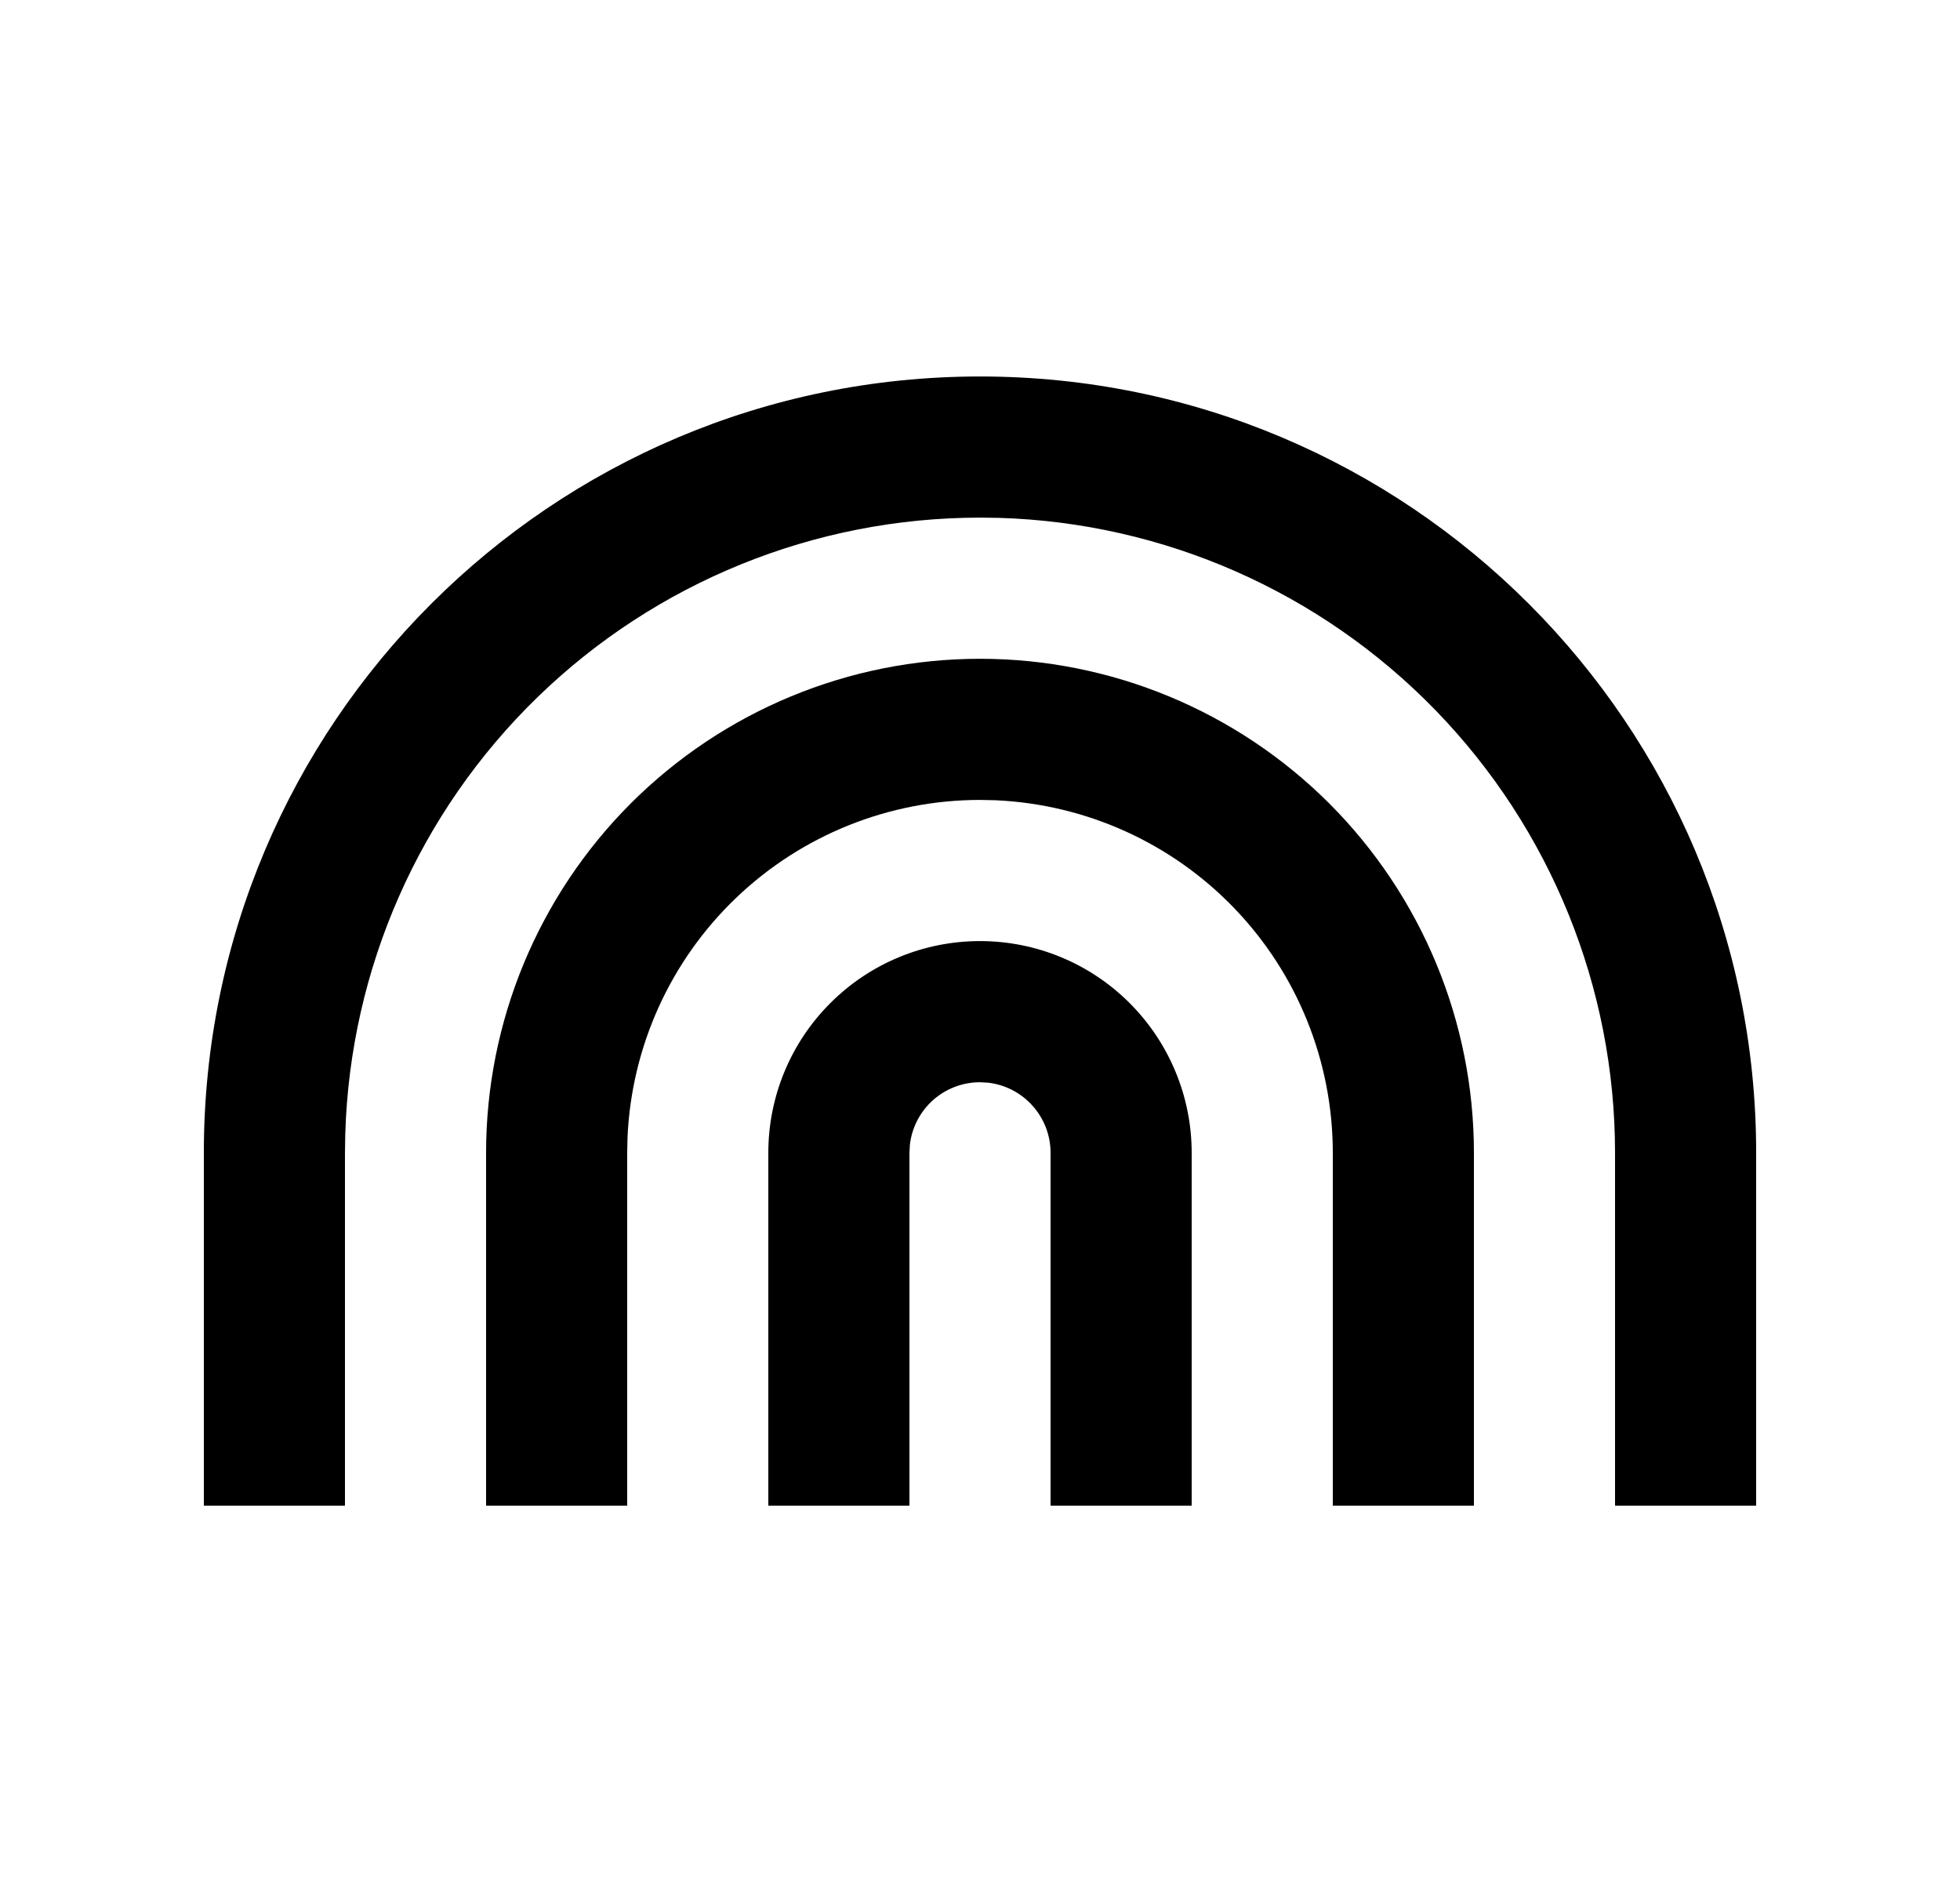 <svg width="25" height="24" viewBox="0 0 25 24" fill="none" xmlns="http://www.w3.org/2000/svg">
<path d="M12.5 4.801C17.968 4.801 22.4 9.233 22.4 14.701V19.201H20.6V14.701C20.6 12.594 19.779 10.57 18.311 9.058C16.843 7.547 14.845 6.666 12.739 6.604L12.5 6.601C10.393 6.601 8.369 7.422 6.857 8.89C5.346 10.357 4.466 12.356 4.404 14.462L4.4 14.701V19.201H2.6V14.701C2.6 9.233 7.032 4.801 12.5 4.801ZM12.5 8.401C14.171 8.401 15.773 9.065 16.955 10.246C18.136 11.428 18.8 13.03 18.8 14.701V19.201H17V14.701C17 13.541 16.552 12.426 15.75 11.589C14.948 10.751 13.854 10.256 12.695 10.205L12.5 10.201C11.34 10.201 10.226 10.649 9.388 11.451C8.55 12.253 8.055 13.347 8.004 14.505L8 14.701V19.201H6.2V14.701C6.2 13.03 6.864 11.428 8.045 10.246C9.227 9.065 10.829 8.401 12.5 8.401ZM12.5 12.001C13.216 12.001 13.903 12.285 14.409 12.792C14.915 13.298 15.2 13.985 15.2 14.701V19.201H13.4V14.701C13.4 14.48 13.319 14.268 13.172 14.103C13.026 13.938 12.824 13.833 12.605 13.807L12.5 13.801C12.28 13.801 12.067 13.882 11.902 14.028C11.737 14.175 11.632 14.377 11.606 14.595L11.6 14.701V19.201H9.8V14.701C9.8 13.985 10.084 13.298 10.591 12.792C11.097 12.285 11.784 12.001 12.5 12.001Z" fill="#0A0D14" style="fill:#0A0D14;fill:color(display-p3 0.039 0.051 0.078);fill-opacity:1;"/>
</svg>
